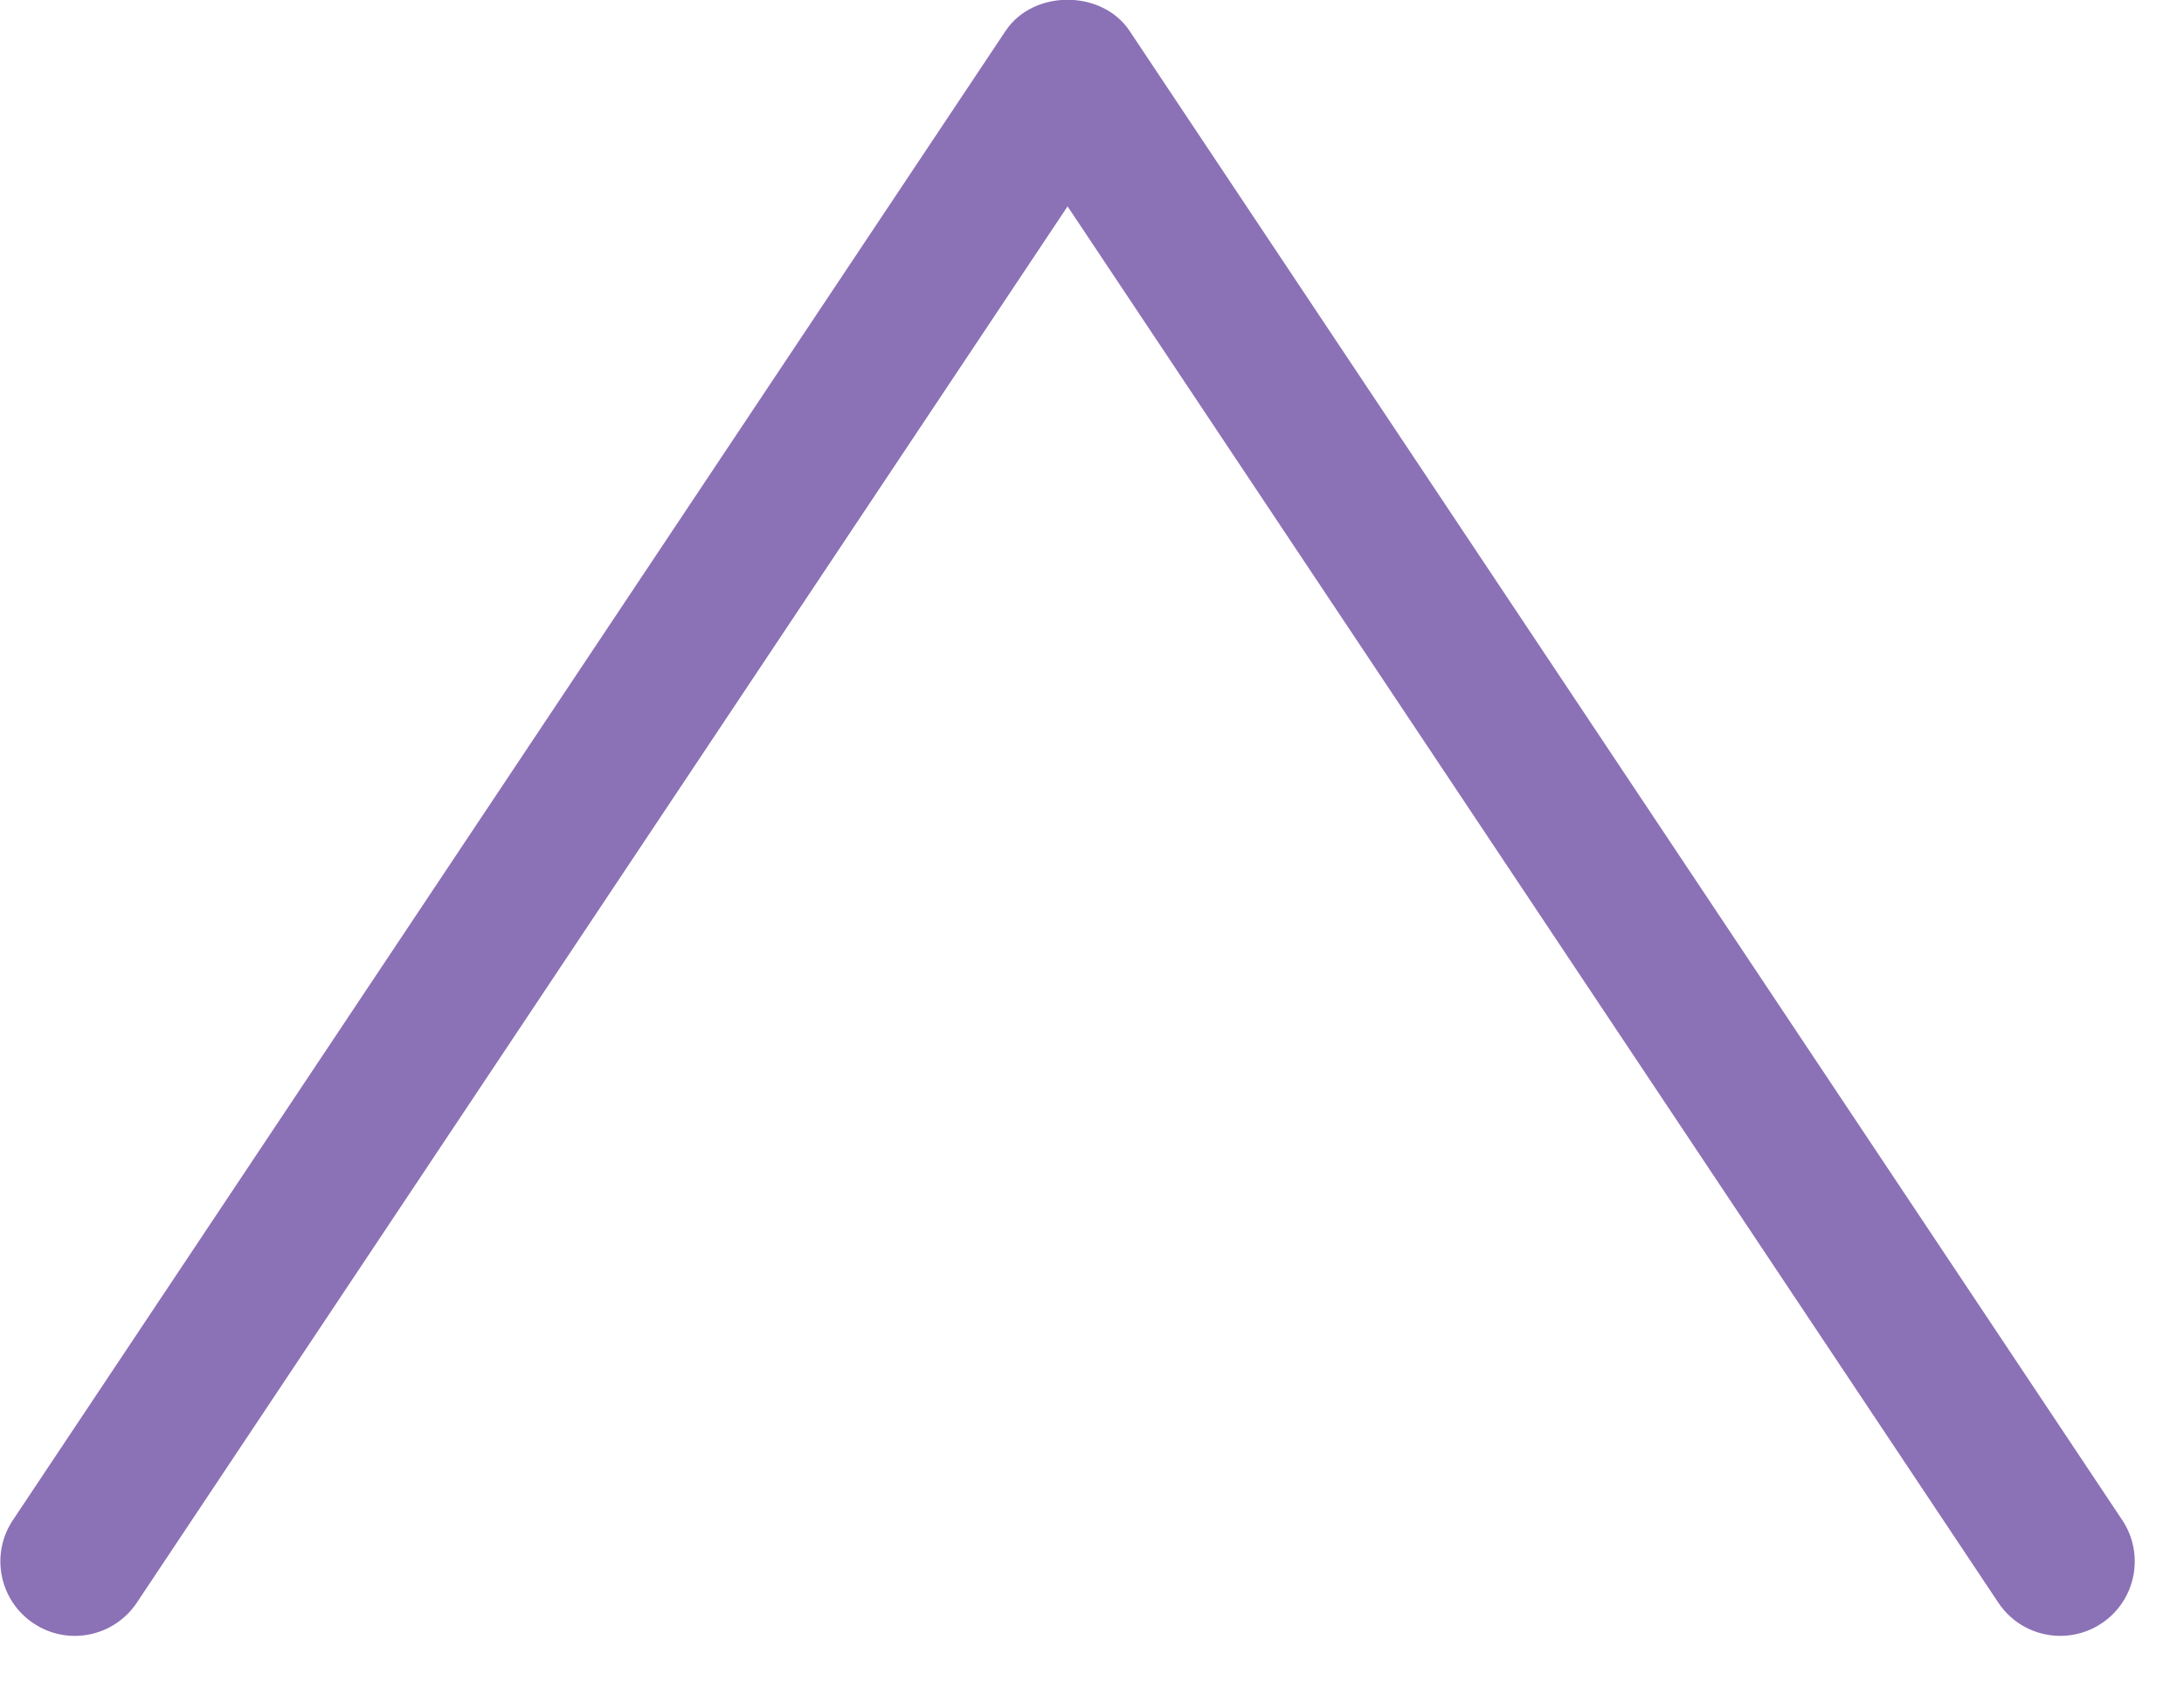 <svg xmlns="http://www.w3.org/2000/svg" xmlns:xlink="http://www.w3.org/1999/xlink" preserveAspectRatio="xMidYMid" width="44" height="34" viewBox="0 0 44 34">
  <defs>
    <style>

      .cls-3 {
        fill: #8b71b5;
      }
    </style>
  </defs>
  <g id="group-2svg">
    <path d="M41.509,32.953 C41.024,32.953 40.549,32.719 40.260,32.285 C40.260,32.285 21.508,4.157 21.508,4.157 C21.508,4.157 2.756,32.285 2.756,32.285 C2.296,32.974 1.365,33.161 0.676,32.701 C-0.014,32.241 -0.200,31.310 0.260,30.621 C0.260,30.621 20.260,0.621 20.260,0.621 C20.816,-0.213 22.199,-0.213 22.756,0.621 C22.756,0.621 42.756,30.621 42.756,30.621 C43.215,31.310 43.029,32.241 42.340,32.701 C42.084,32.872 41.795,32.953 41.509,32.953 Z" id="path-1" class="cls-3" fill-rule="evenodd"/>
  </g>
</svg>
